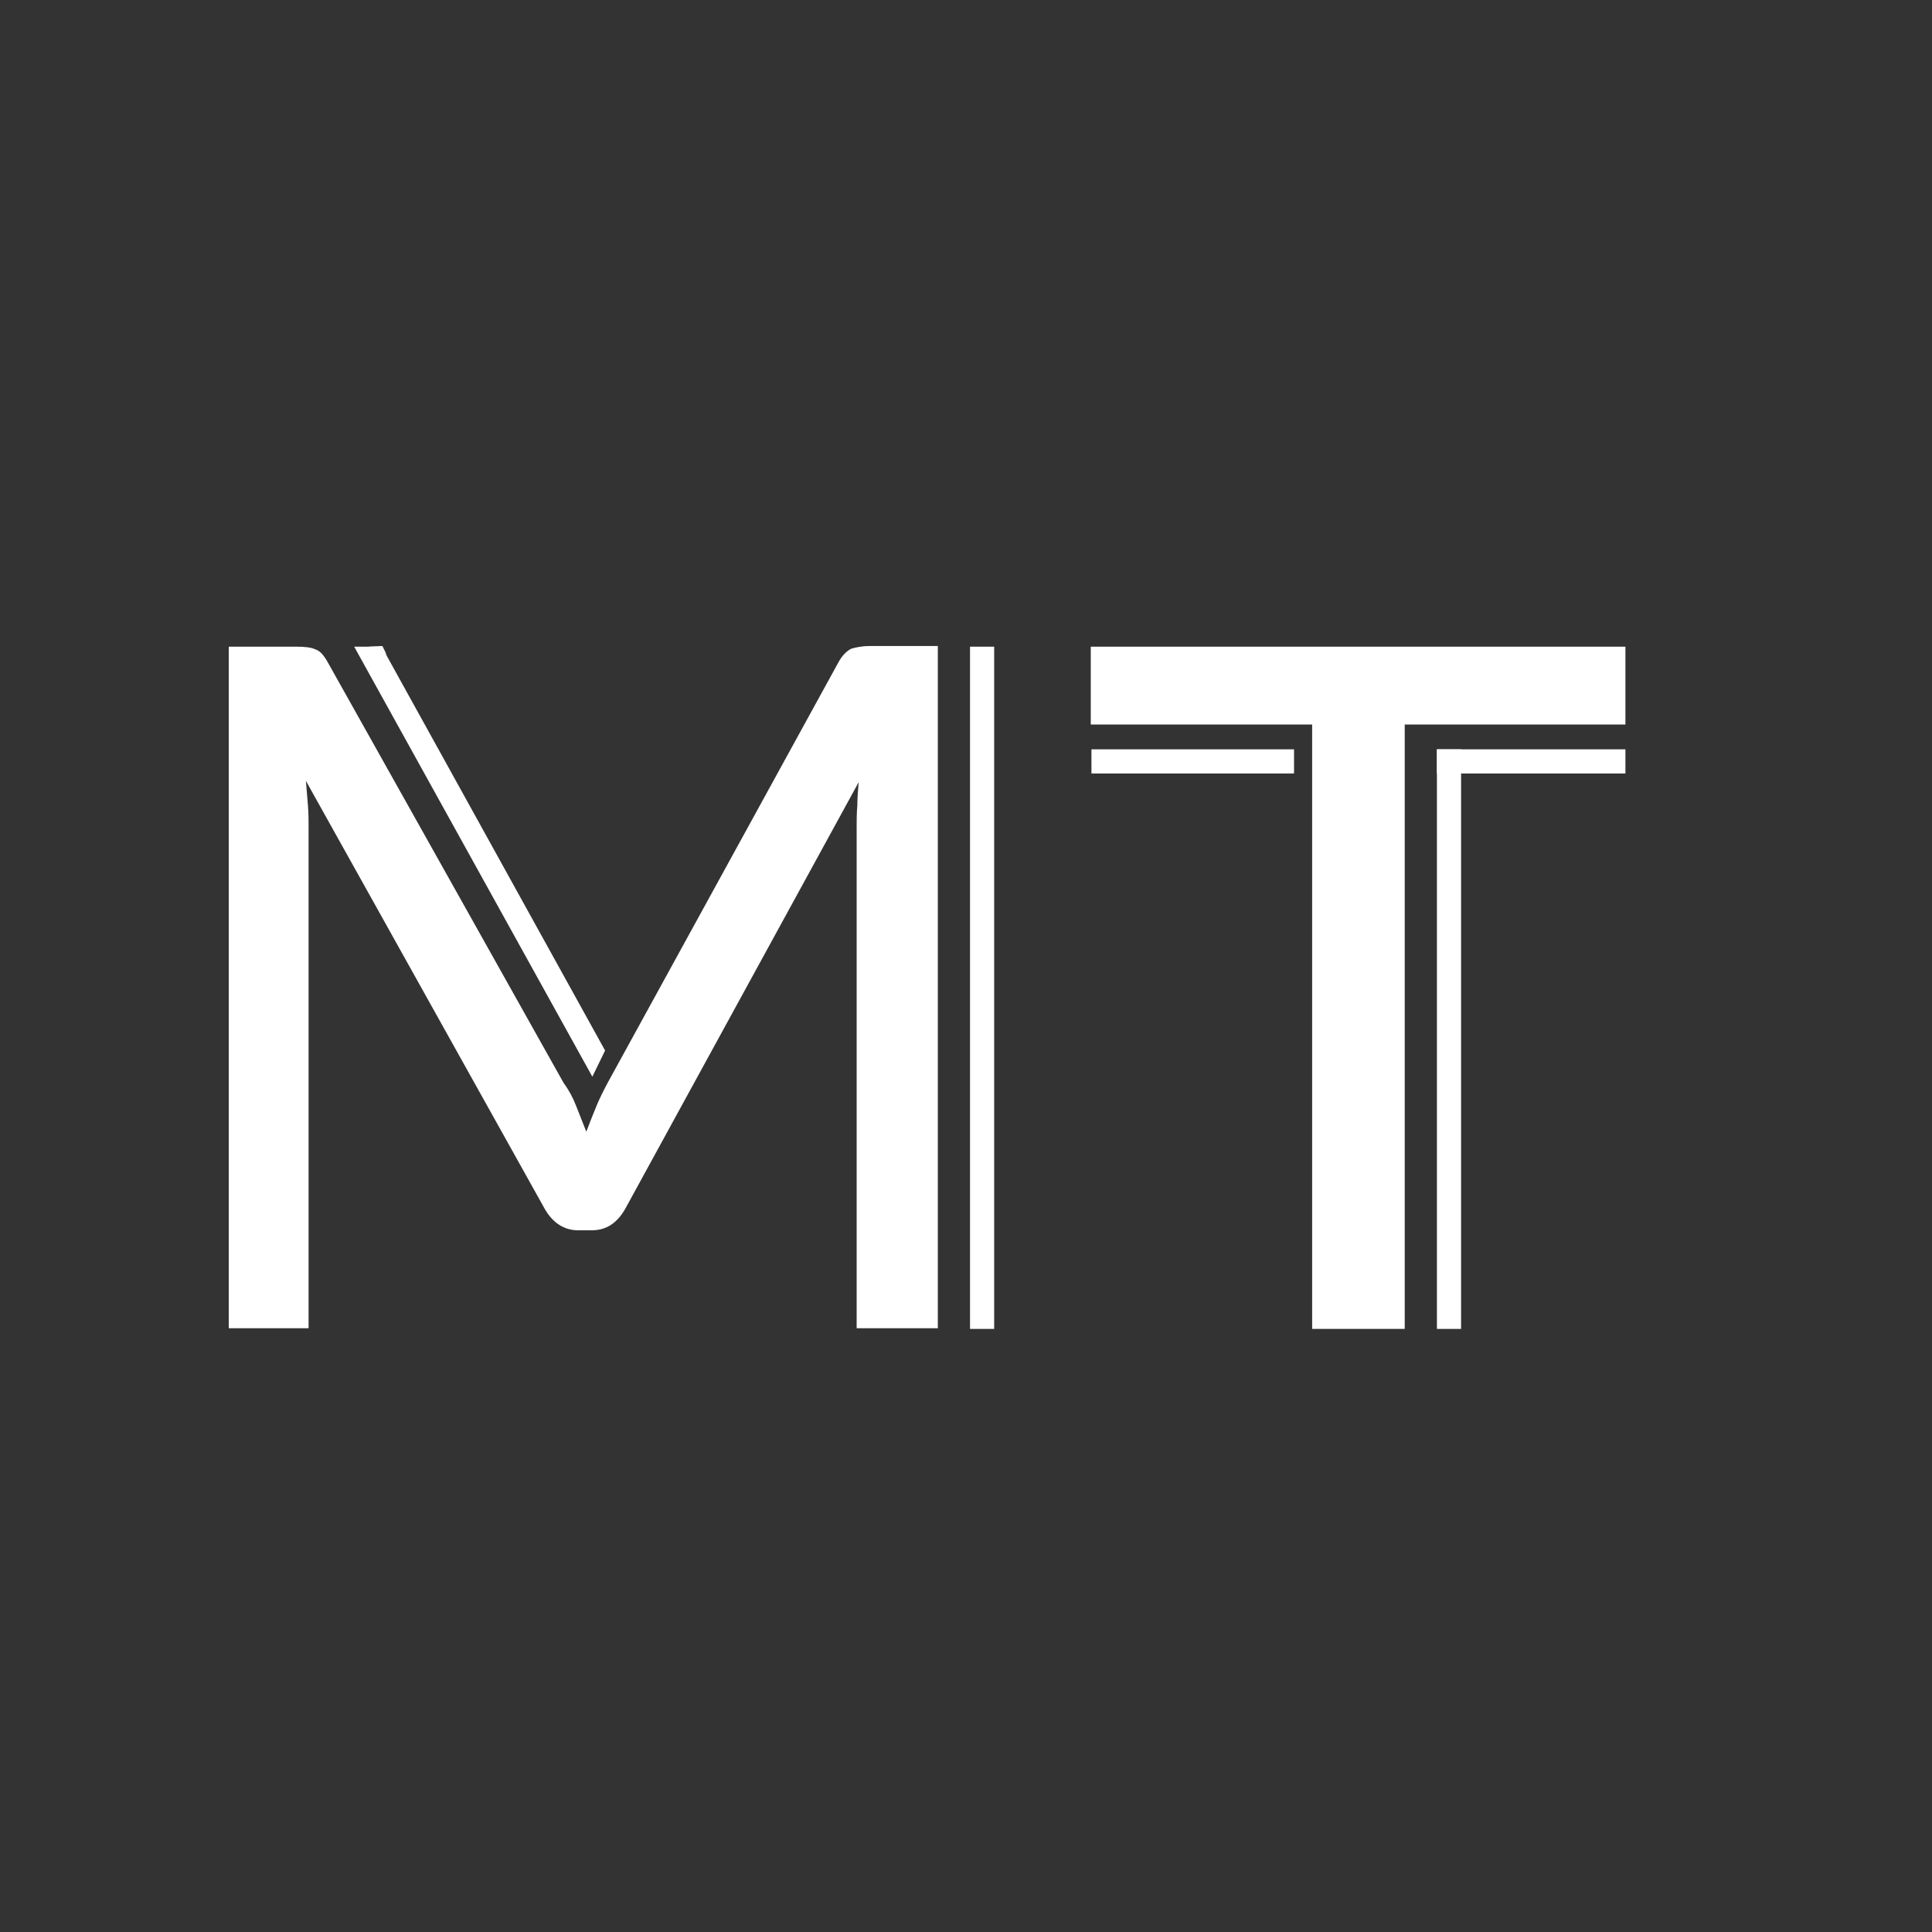 <?xml version="1.0" encoding="utf-8"?>
<!-- Generator: Adobe Illustrator 21.1.0, SVG Export Plug-In . SVG Version: 6.00 Build 0)  -->
<svg version="1.1" id="Layer_1" xmlns="http://www.w3.org/2000/svg" xmlns:xlink="http://www.w3.org/1999/xlink" x="0px" y="0px"
	 viewBox="0 0 288 288" style="enable-background:new 0 0 288 288;" xml:space="preserve">
<rect x="0" y="0" width="288" height="288" fill="#333333" stroke="none"/>
<style type="text/css">
	.st0{fill:#FFFFFF;}
</style>
<g>
	<g>
		<path class="st0" d="M85.9,164.9c0.5,1.3,1,2.5,1.5,3.8c0.5-1.3,1-2.6,1.5-3.8s1.1-2.4,1.8-3.7L125,98.7c0.6-1.1,1.3-1.7,1.9-2
			c0.7-0.2,1.6-0.4,2.8-0.4h10.1V198h-12.1v-74.7c0-1,0-2.1,0.1-3.2c0-1.1,0.1-2.3,0.2-3.5l-34.8,63.6c-1.2,2.1-2.8,3.2-5,3.2h-2
			c-2.1,0-3.8-1.1-5-3.2l-35.6-63.8c0.1,1.2,0.2,2.4,0.3,3.6s0.1,2.3,0.1,3.3V198H34.1V96.4h10.1c1.2,0,2.2,0.1,2.8,0.4
			c0.7,0.2,1.3,0.9,1.9,2L84,161.4C84.8,162.5,85.4,163.6,85.9,164.9z"/>
	</g>
	<g>
		<path class="st0" d="M242.3,96.4V108h-32.9v90.1h-13.8V108h-33V96.4H242.3z"/>
	</g>
	<rect x="144.6" y="96.4" class="st0" width="3.6" height="101.7"/>
	<rect x="214.2" y="111.7" class="st0" width="3.6" height="86.4"/>
	<rect x="214.2" y="111.7" class="st0" width="28.1" height="3.6"/>
	<rect x="162.7" y="111.7" class="st0" width="30.2" height="3.6"/>
	<polygon class="st0" points="90.2,156.6 88.3,160.5 52.8,96.4 56.9,96.4 	"/>
	<path class="st0" d="M54.9,96.4c0,0,2,0,2.8,1.3L57,96.3L54.9,96.4z"/>
</g>
</svg>
